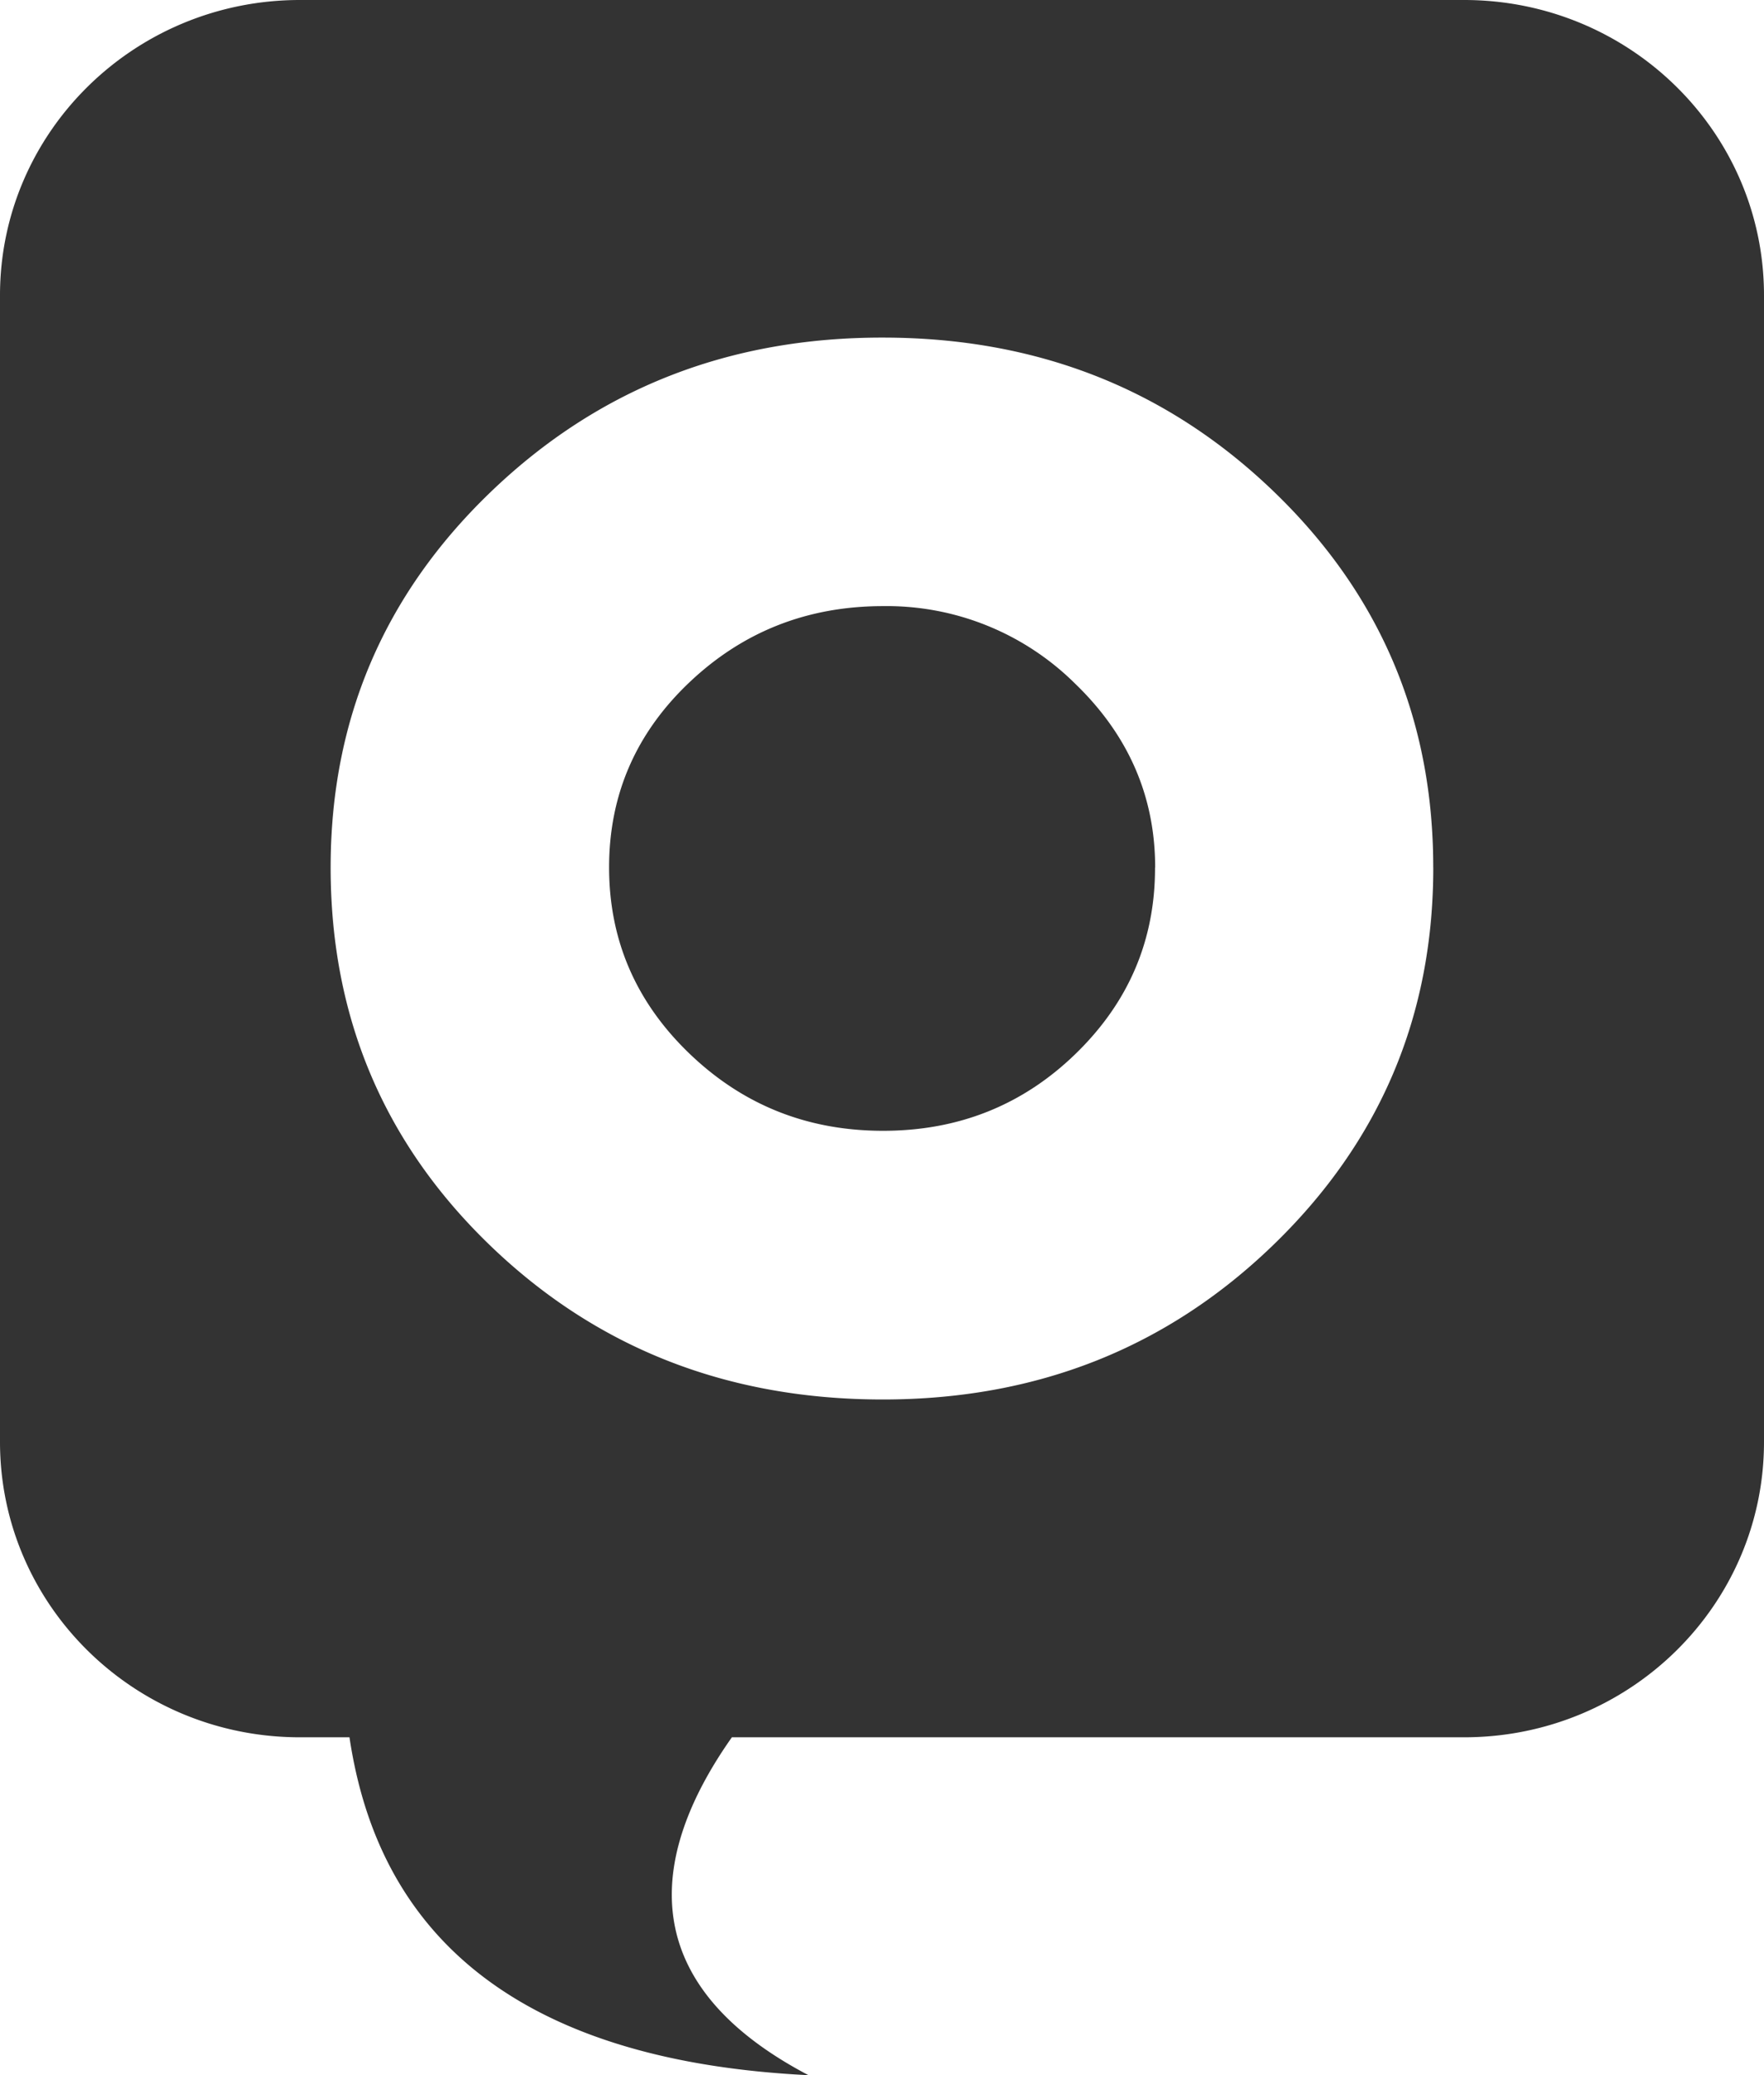 <svg id="Capa_1" data-name="Capa 1" xmlns="http://www.w3.org/2000/svg" viewBox="0 0 429 504.71"><defs><style>.cls-1{fill:#333;}</style></defs><path class="cls-1" d="M390.57,214.67q0,54.09-38.85,91.72t-95,37.64q-56.62,0-95.47-37.41t-38.84-92q0-54,39.09-91.47t95.22-37.39q56.14,0,95,37.39t38.84,91.47ZM114.93,3.65C74.65,3.65,42,35.81,42,75.48V354.35c0,39.68,32.65,71.84,72.93,71.84l12.06,0c5.24,35,26.63,78,111.63,82.18-44.69-23.48-37.24-55.77-18.63-82.18l178.08,0c40.28,0,72.93-32.16,72.93-71.84V75.48c0-39.67-32.65-71.83-72.93-71.83Zm208,211q0-26-19.54-44.8a65,65,0,0,0-46.62-18.78q-27.56,0-47.1,18.53t-19.54,45q0,26.51,19.54,45.3t47.1,18.78q27.57,0,46.87-18.78T322.9,214.67Z" transform="translate(-42 -3.65)"/></svg>